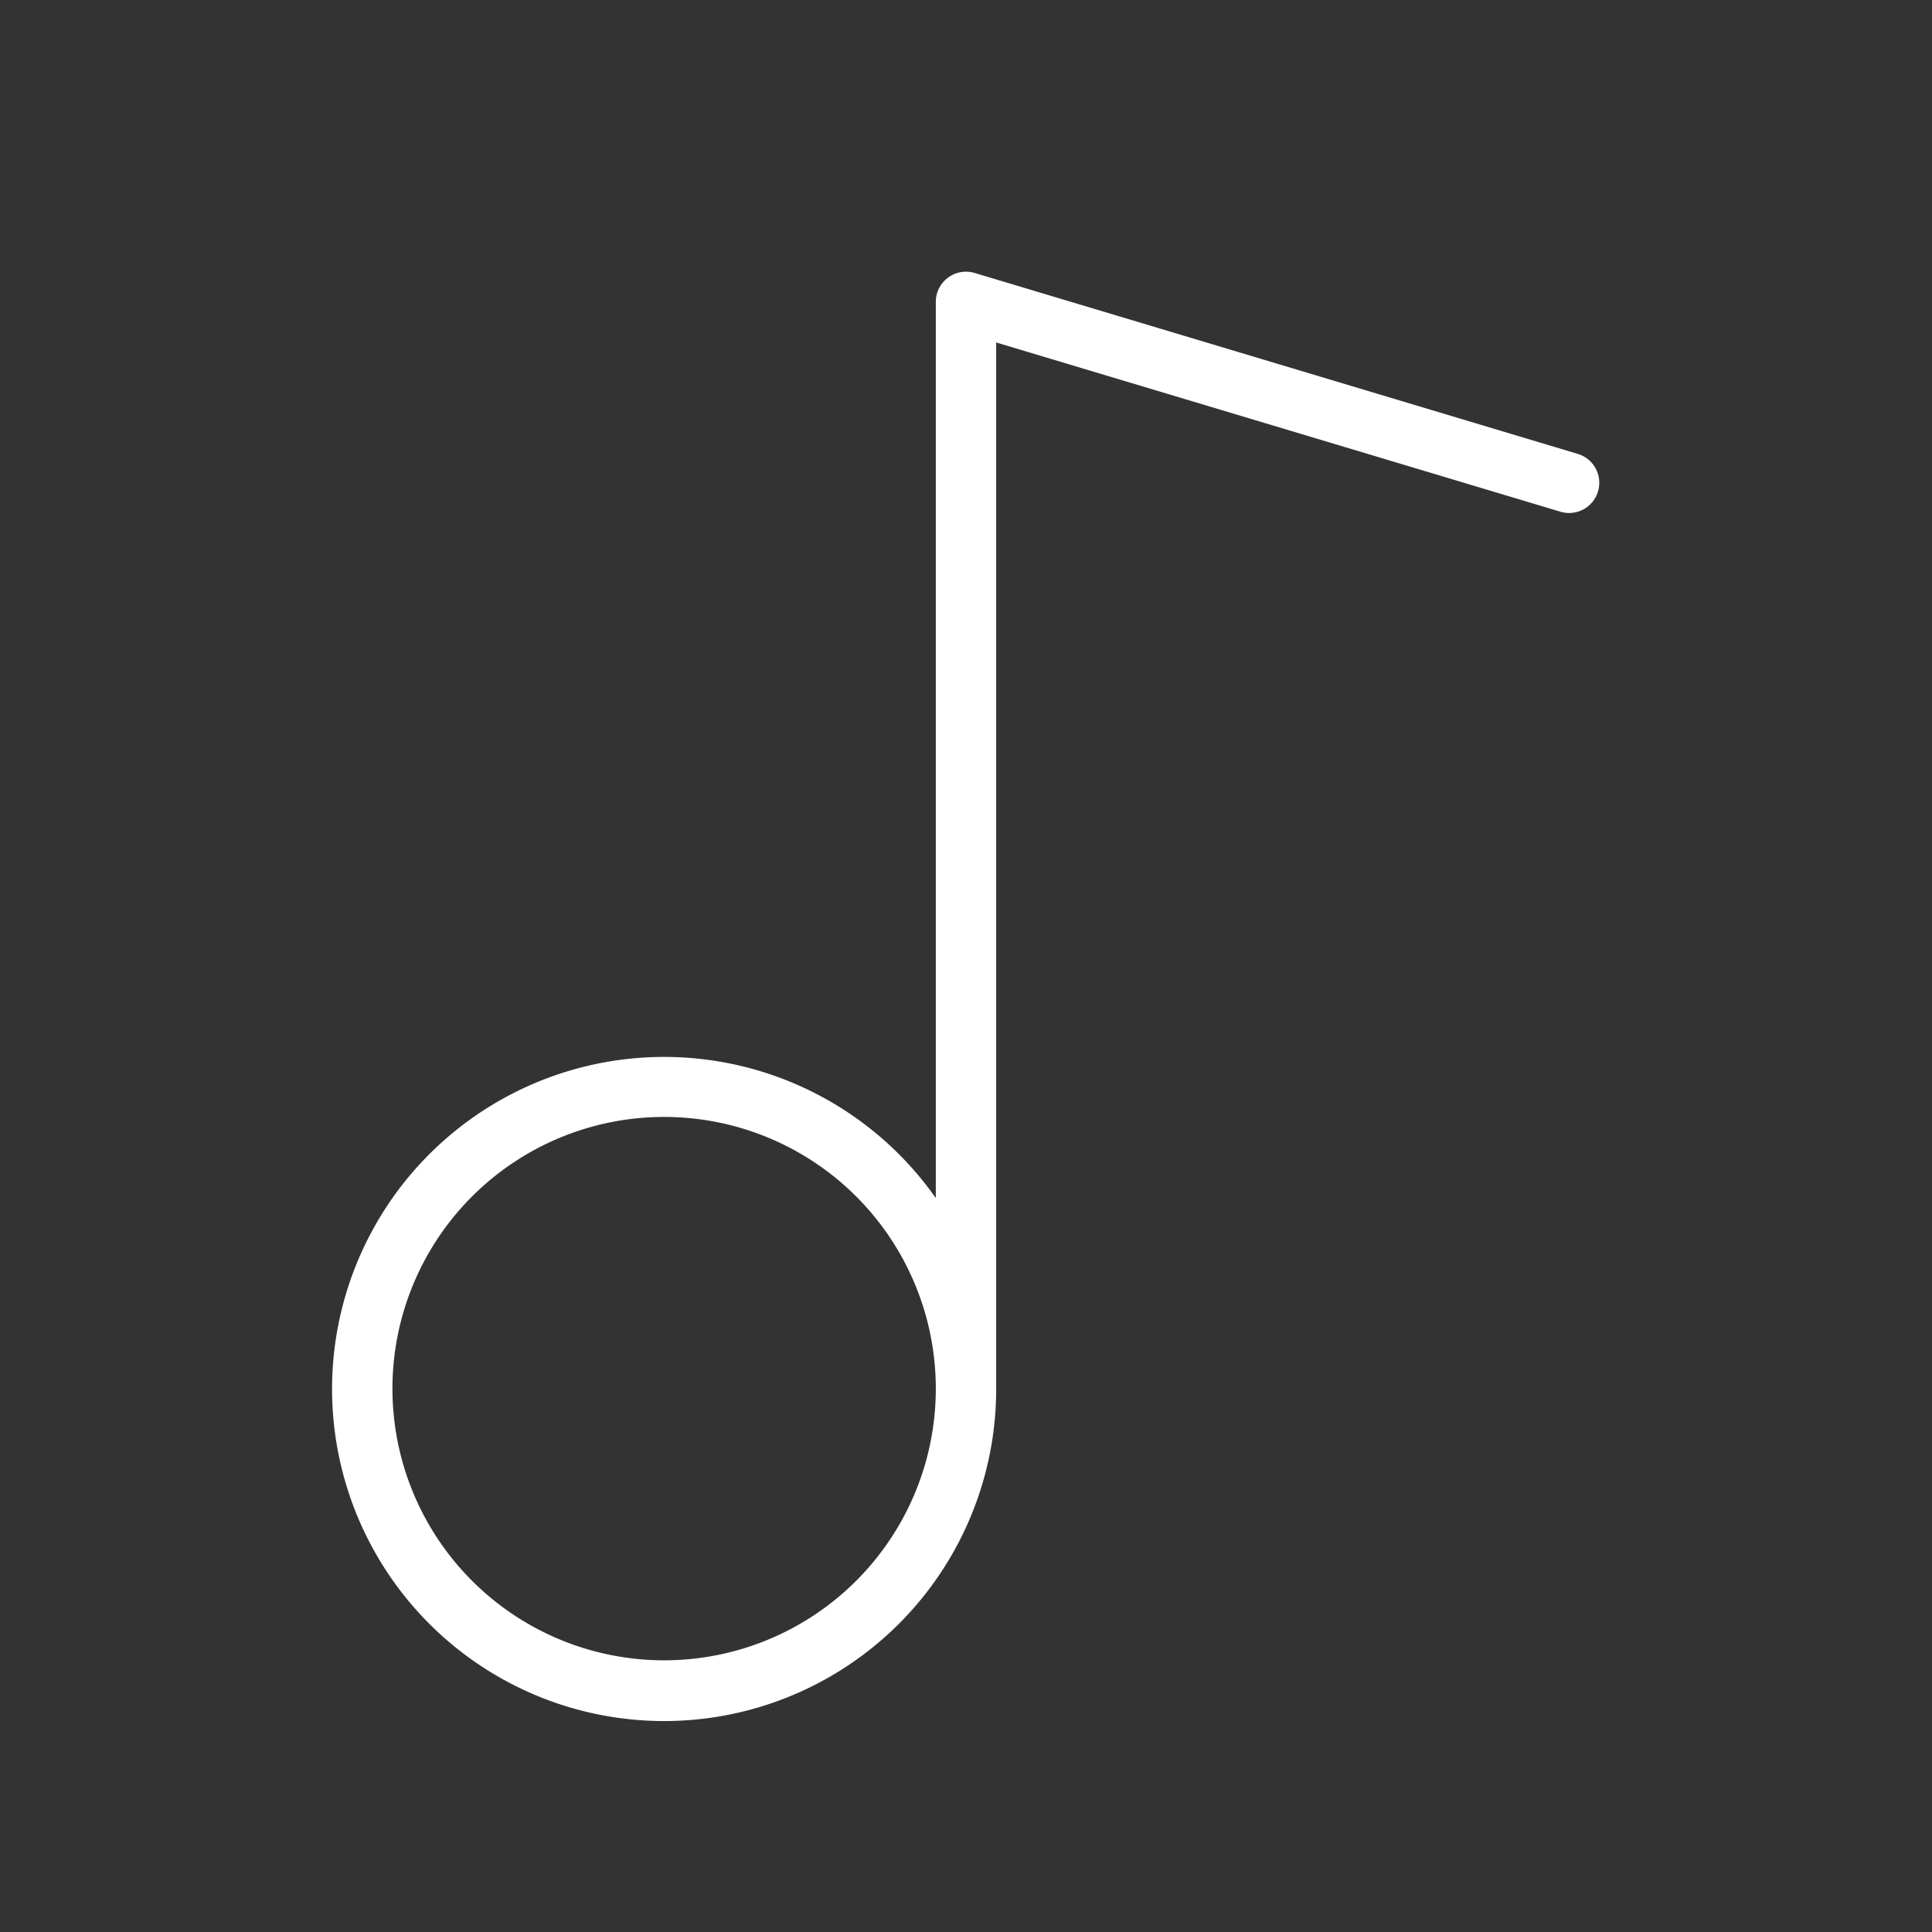 <svg xmlns="http://www.w3.org/2000/svg" width="128" height="128" viewBox="0 0 256 256"><rect x="0" y="0" width="256" height="256" fill="#333333" stroke="none"/><path fill="#ffffff" d="m209.15 60.17l-80-24A4 4 0 0 0 124 40v118.75a44 44 0 1 0 8 25.25V45.38l74.85 22.45a4 4 0 0 0 2.3-7.66ZM88 220a36 36 0 1 1 36-36a36 36 0 0 1-36 36Z"/></svg>